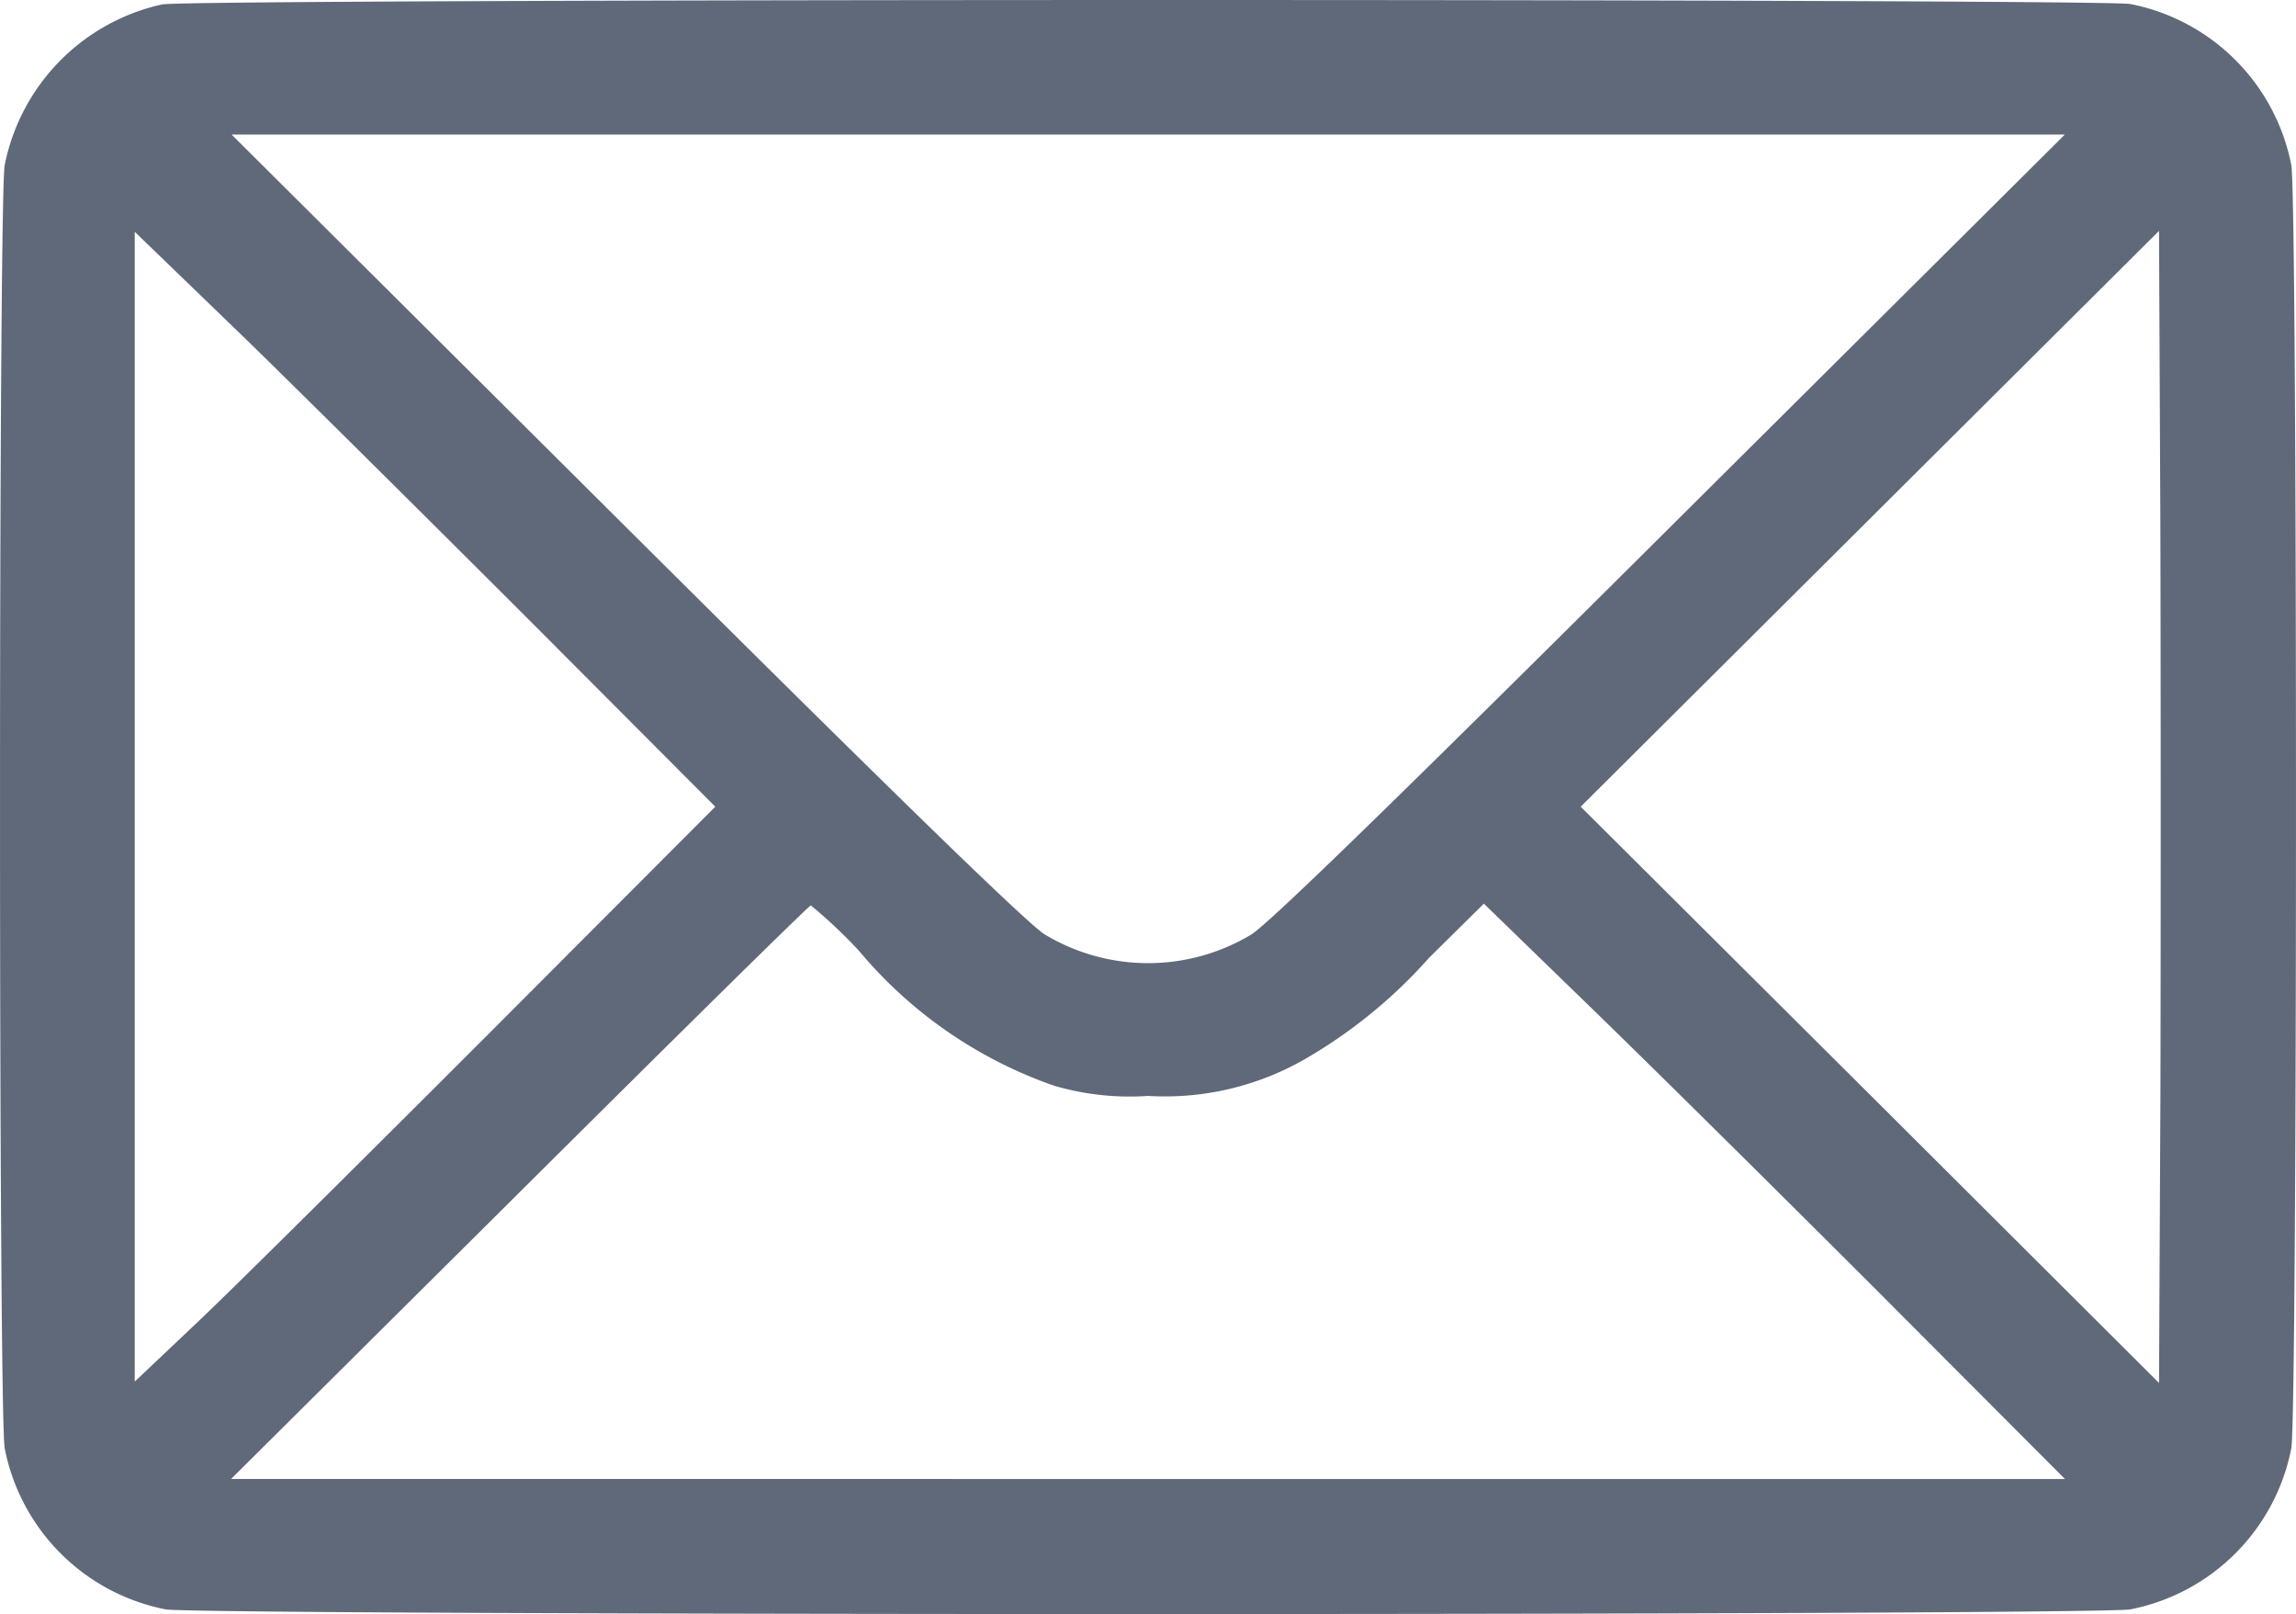 <svg xmlns="http://www.w3.org/2000/svg" width="29.704" height="20.878" viewBox="0 0 29.704 20.878">
  <g id="mail_1_" data-name="mail (1)" transform="translate(0.05 435.888)">
    <path id="Path_348" data-name="Path 348" d="M2.047-435.831a2.662,2.662,0,0,0-2.036,2.077c-.081.429-.081,16.172,0,16.6a2.638,2.638,0,0,0,2.082,2.082c.429.081,24.988.081,25.418,0a2.638,2.638,0,0,0,2.082-2.082c.081-.429.081-16.172,0-16.6a2.638,2.638,0,0,0-2.082-2.082C27.122-435.906,2.424-435.906,2.047-435.831Zm19.513,6.758c-3.48,3.463-5.2,5.139-5.423,5.273a2.592,2.592,0,0,1-2.668,0c-.22-.133-1.943-1.81-5.423-5.273l-5.1-5.075H26.664ZM6.884-427.78l2.32,2.326-2.9,2.906c-1.6,1.6-3.283,3.271-3.753,3.718l-.858.812V-432.89L3.132-431.5C3.92-430.732,5.608-429.056,6.884-427.78ZM27.9-421.73,27.882-418l-3.741-3.73L20.4-425.454l3.741-3.724,3.741-3.724.017,3.724C27.905-427.13,27.905-423.777,27.9-421.73Zm-16.839-1.862a5.76,5.76,0,0,0,2.523,1.746,3.474,3.474,0,0,0,1.218.133,3.638,3.638,0,0,0,2.03-.476,6.479,6.479,0,0,0,1.607-1.311l.708-.7,1.381,1.34c.76.737,2.448,2.407,3.759,3.718l2.378,2.384H14.8L2.94-416.759l3.73-3.706c2.053-2.042,3.747-3.712,3.77-3.712A6.25,6.25,0,0,1,11.061-423.592Z" transform="translate(0)" fill="#5f6979"/>
  </g>
</svg>
